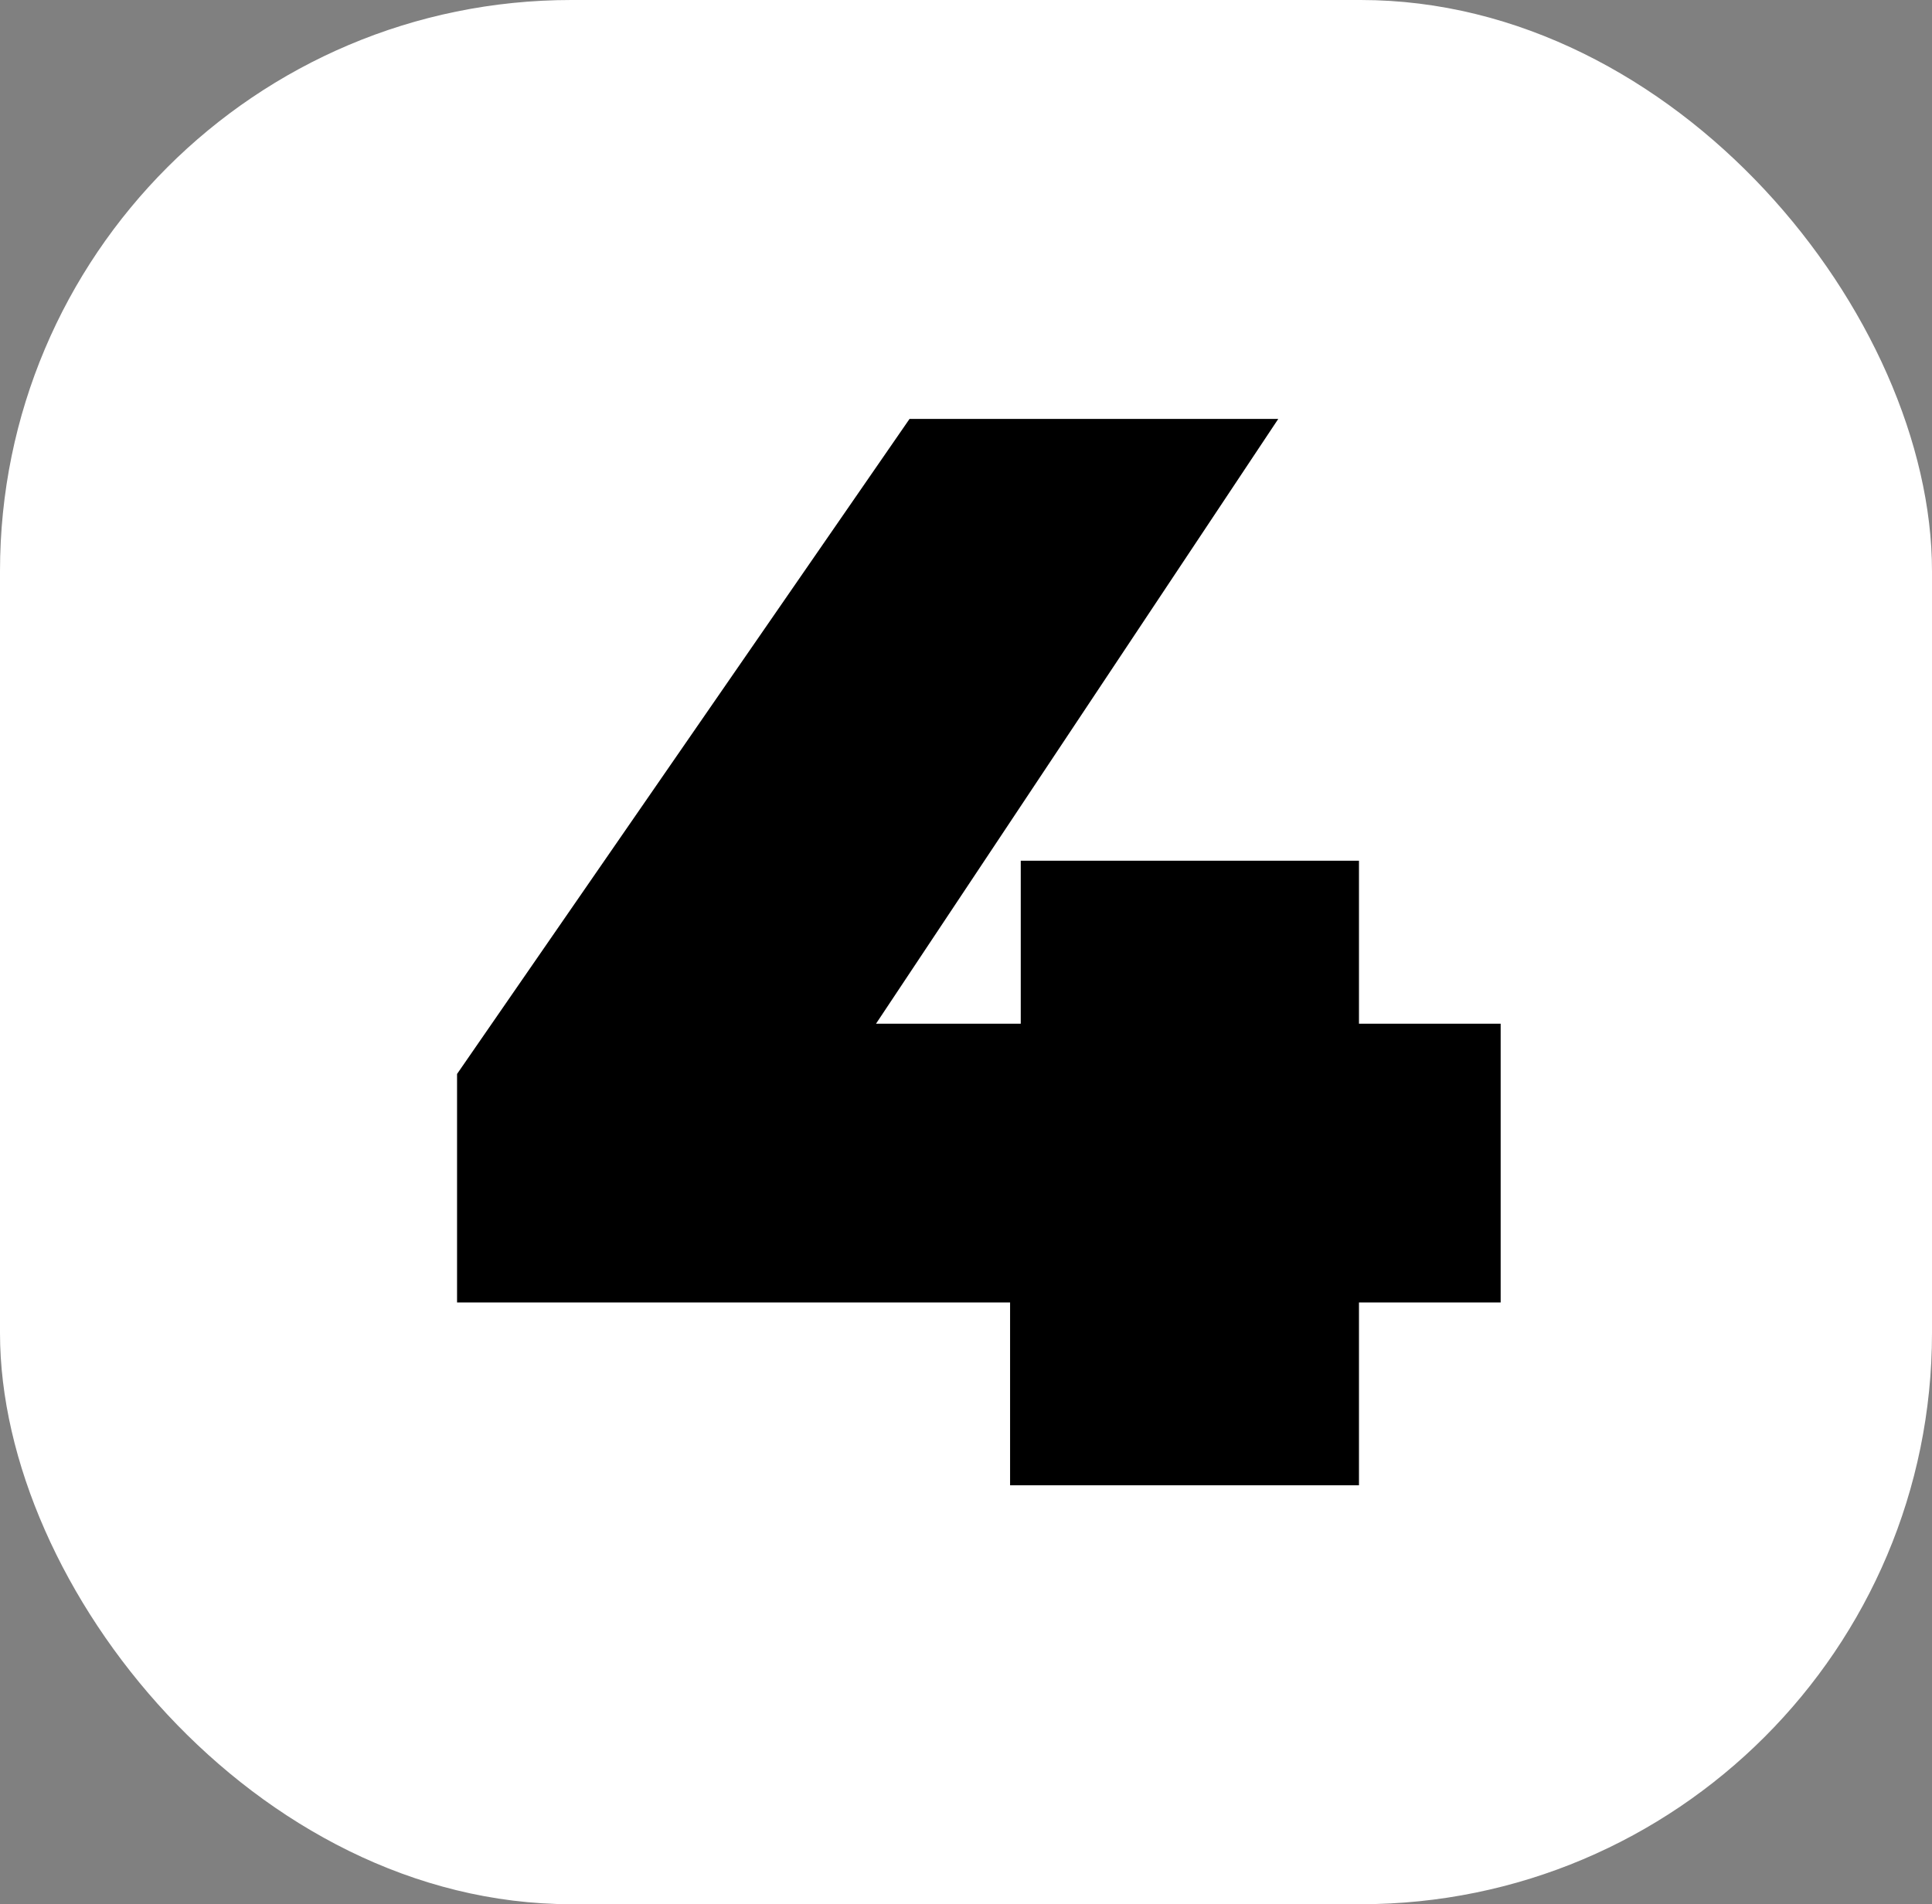 <svg xmlns="http://www.w3.org/2000/svg" width="50.725" height="50" viewBox="0 0 50.725 50">
  <rect x="0" y="0" width="50.725" height="50" fill="#808080" stroke="none"/>
  <g id="Group_320" data-name="Group 320" transform="translate(-2667 138)">
    <rect id="Rectangle_47" data-name="Rectangle 47" width="50.725" height="50" rx="15" transform="translate(2667 -138)" fill="#fff"/>
    <path id="_4" data-name="4" d="M23.68,11.6H14.8v4.28H11L21.561,0H11.88L0,17.2v6H14.52V28H23.68V23.2H27.4V15.88H23.68Z" transform="translate(2679 -127)"/>
  </g>
</svg>
